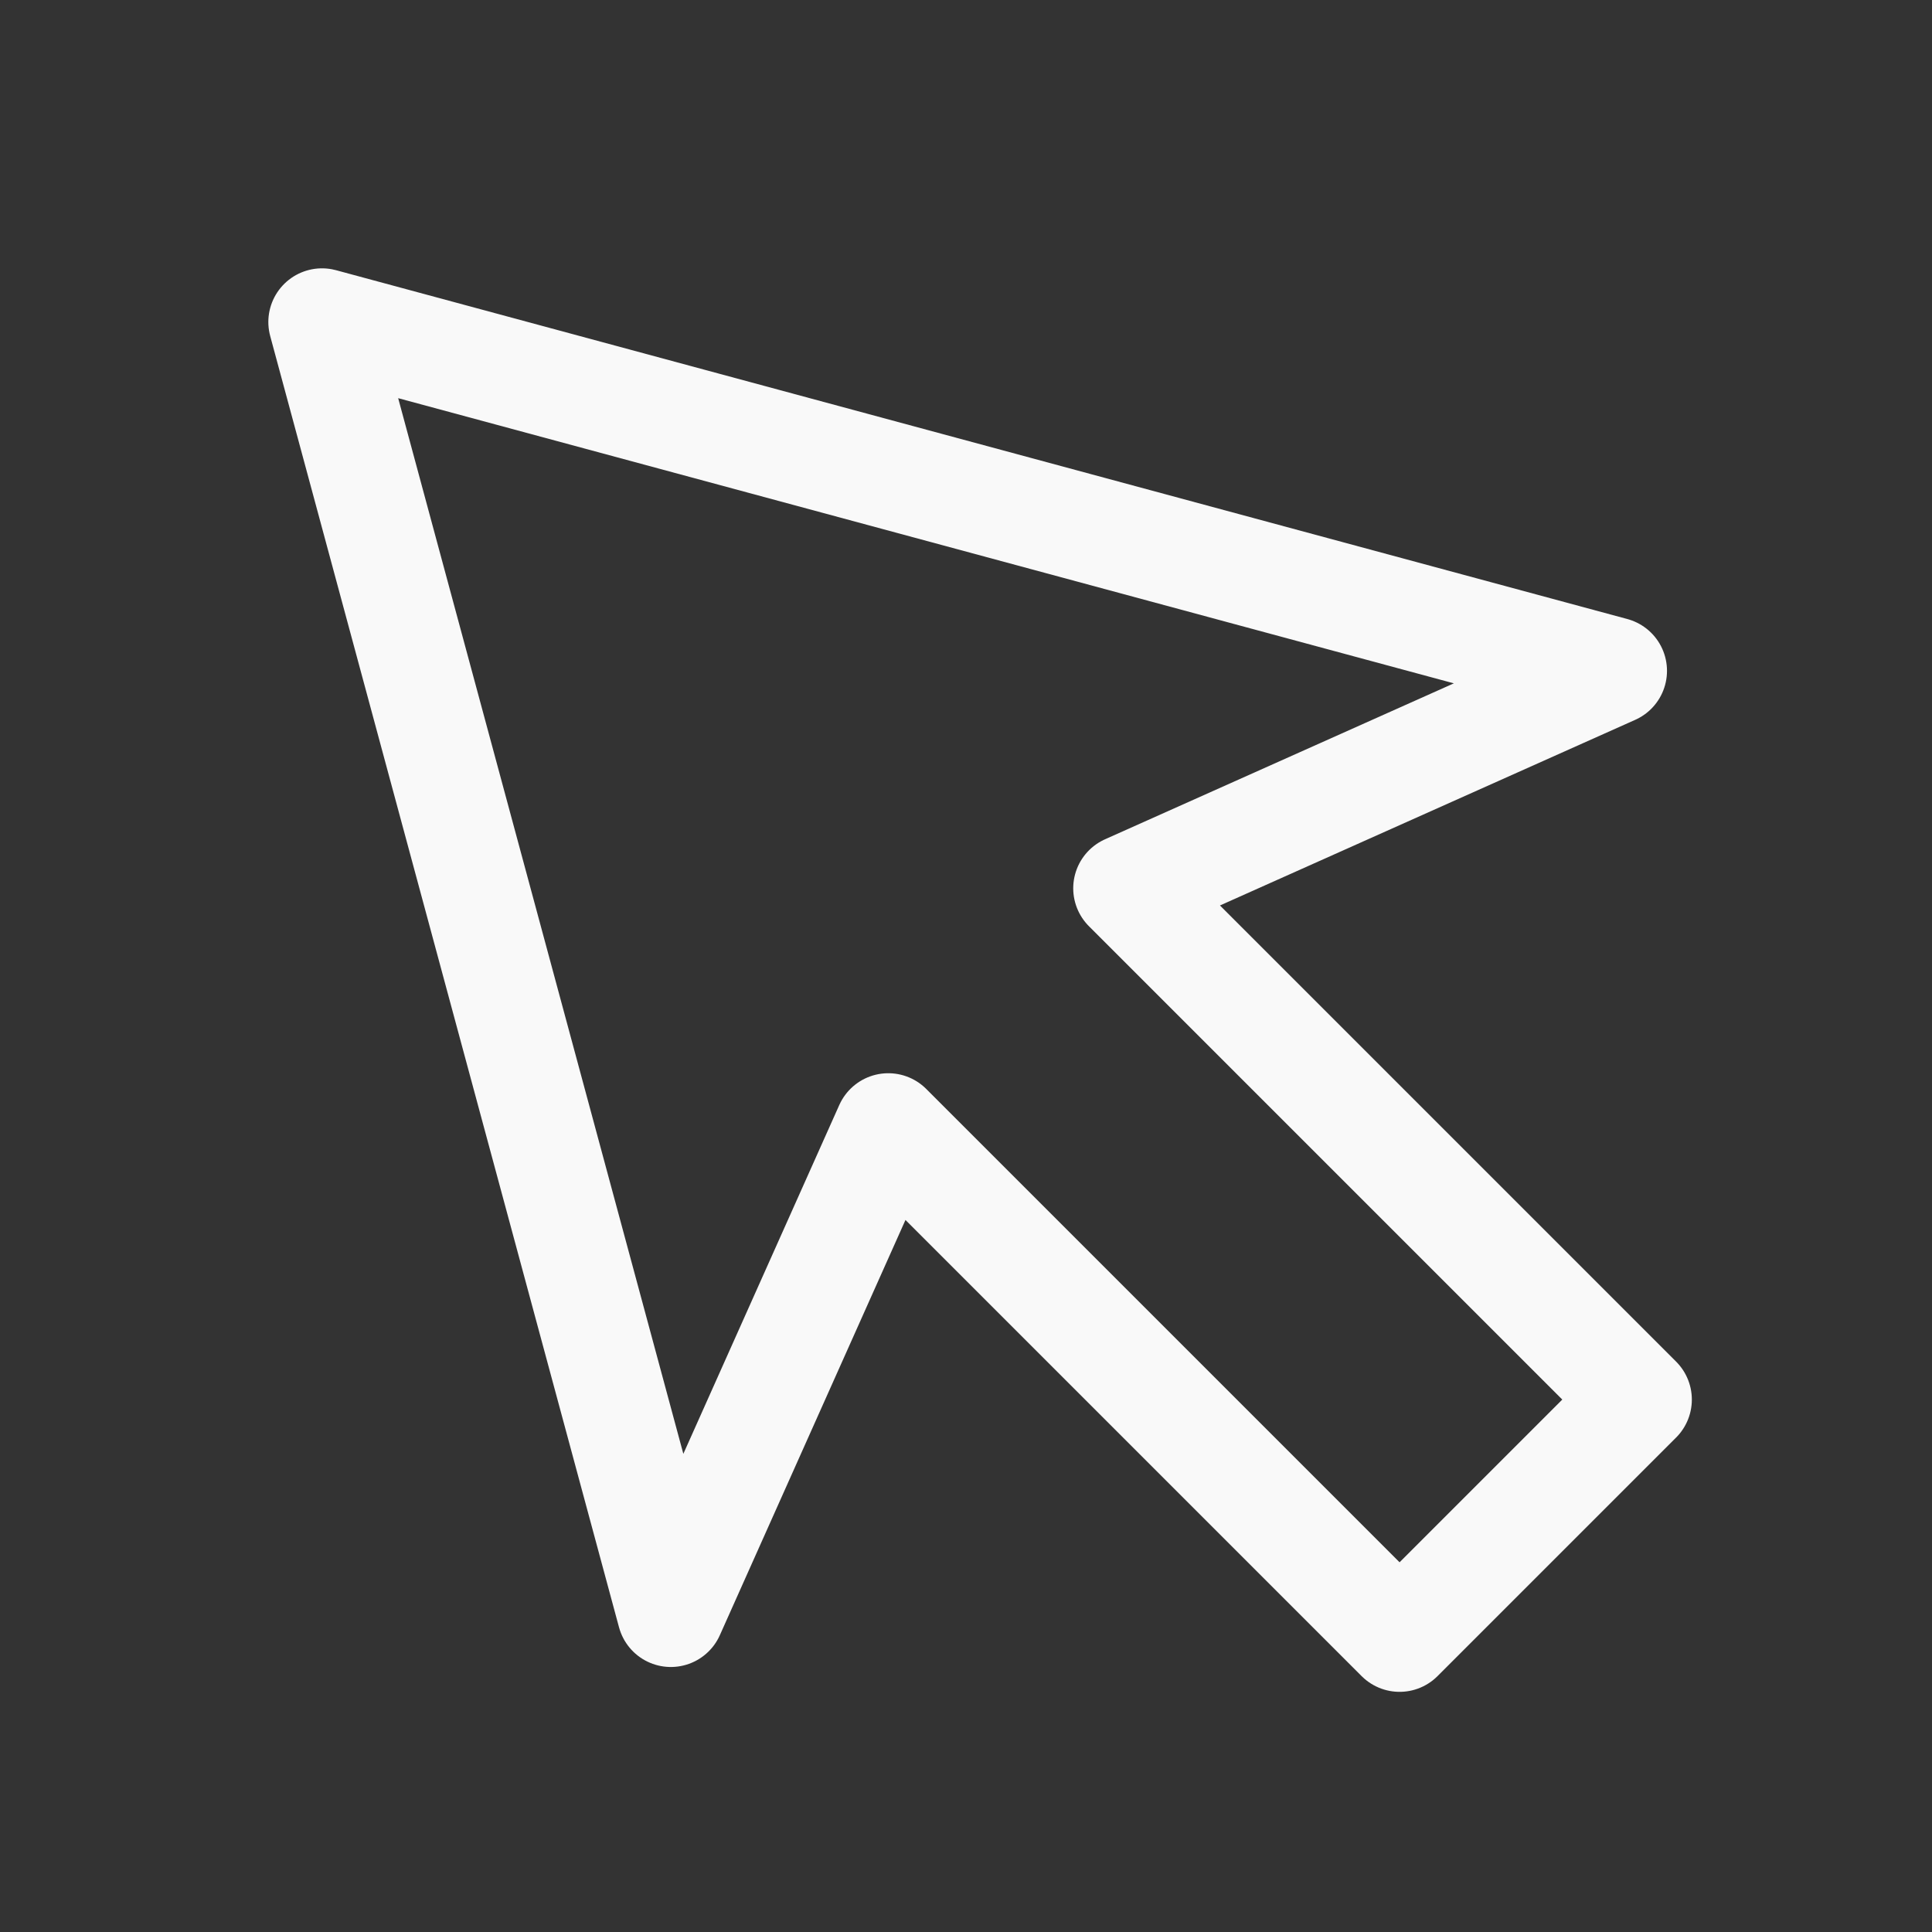 <svg xmlns="http://www.w3.org/2000/svg" width="36" height="36" viewBox="0 0 36 36">
    <rect x="0" y="0" width="36" height="36" fill="#333333" stroke="none"/>
    <g fill="none" fill-rule="evenodd">
        <path d="M0 0h36v36H0z"/>
        <path stroke="#f9f9f9" stroke-linecap="round" stroke-linejoin="round" stroke-width="2" d="M20.998 16.552l9.527 9.527-4.446 4.446-9.527-9.527-4.052 9.064L6 6l24.062 6.5z"/>
    </g>
</svg>
